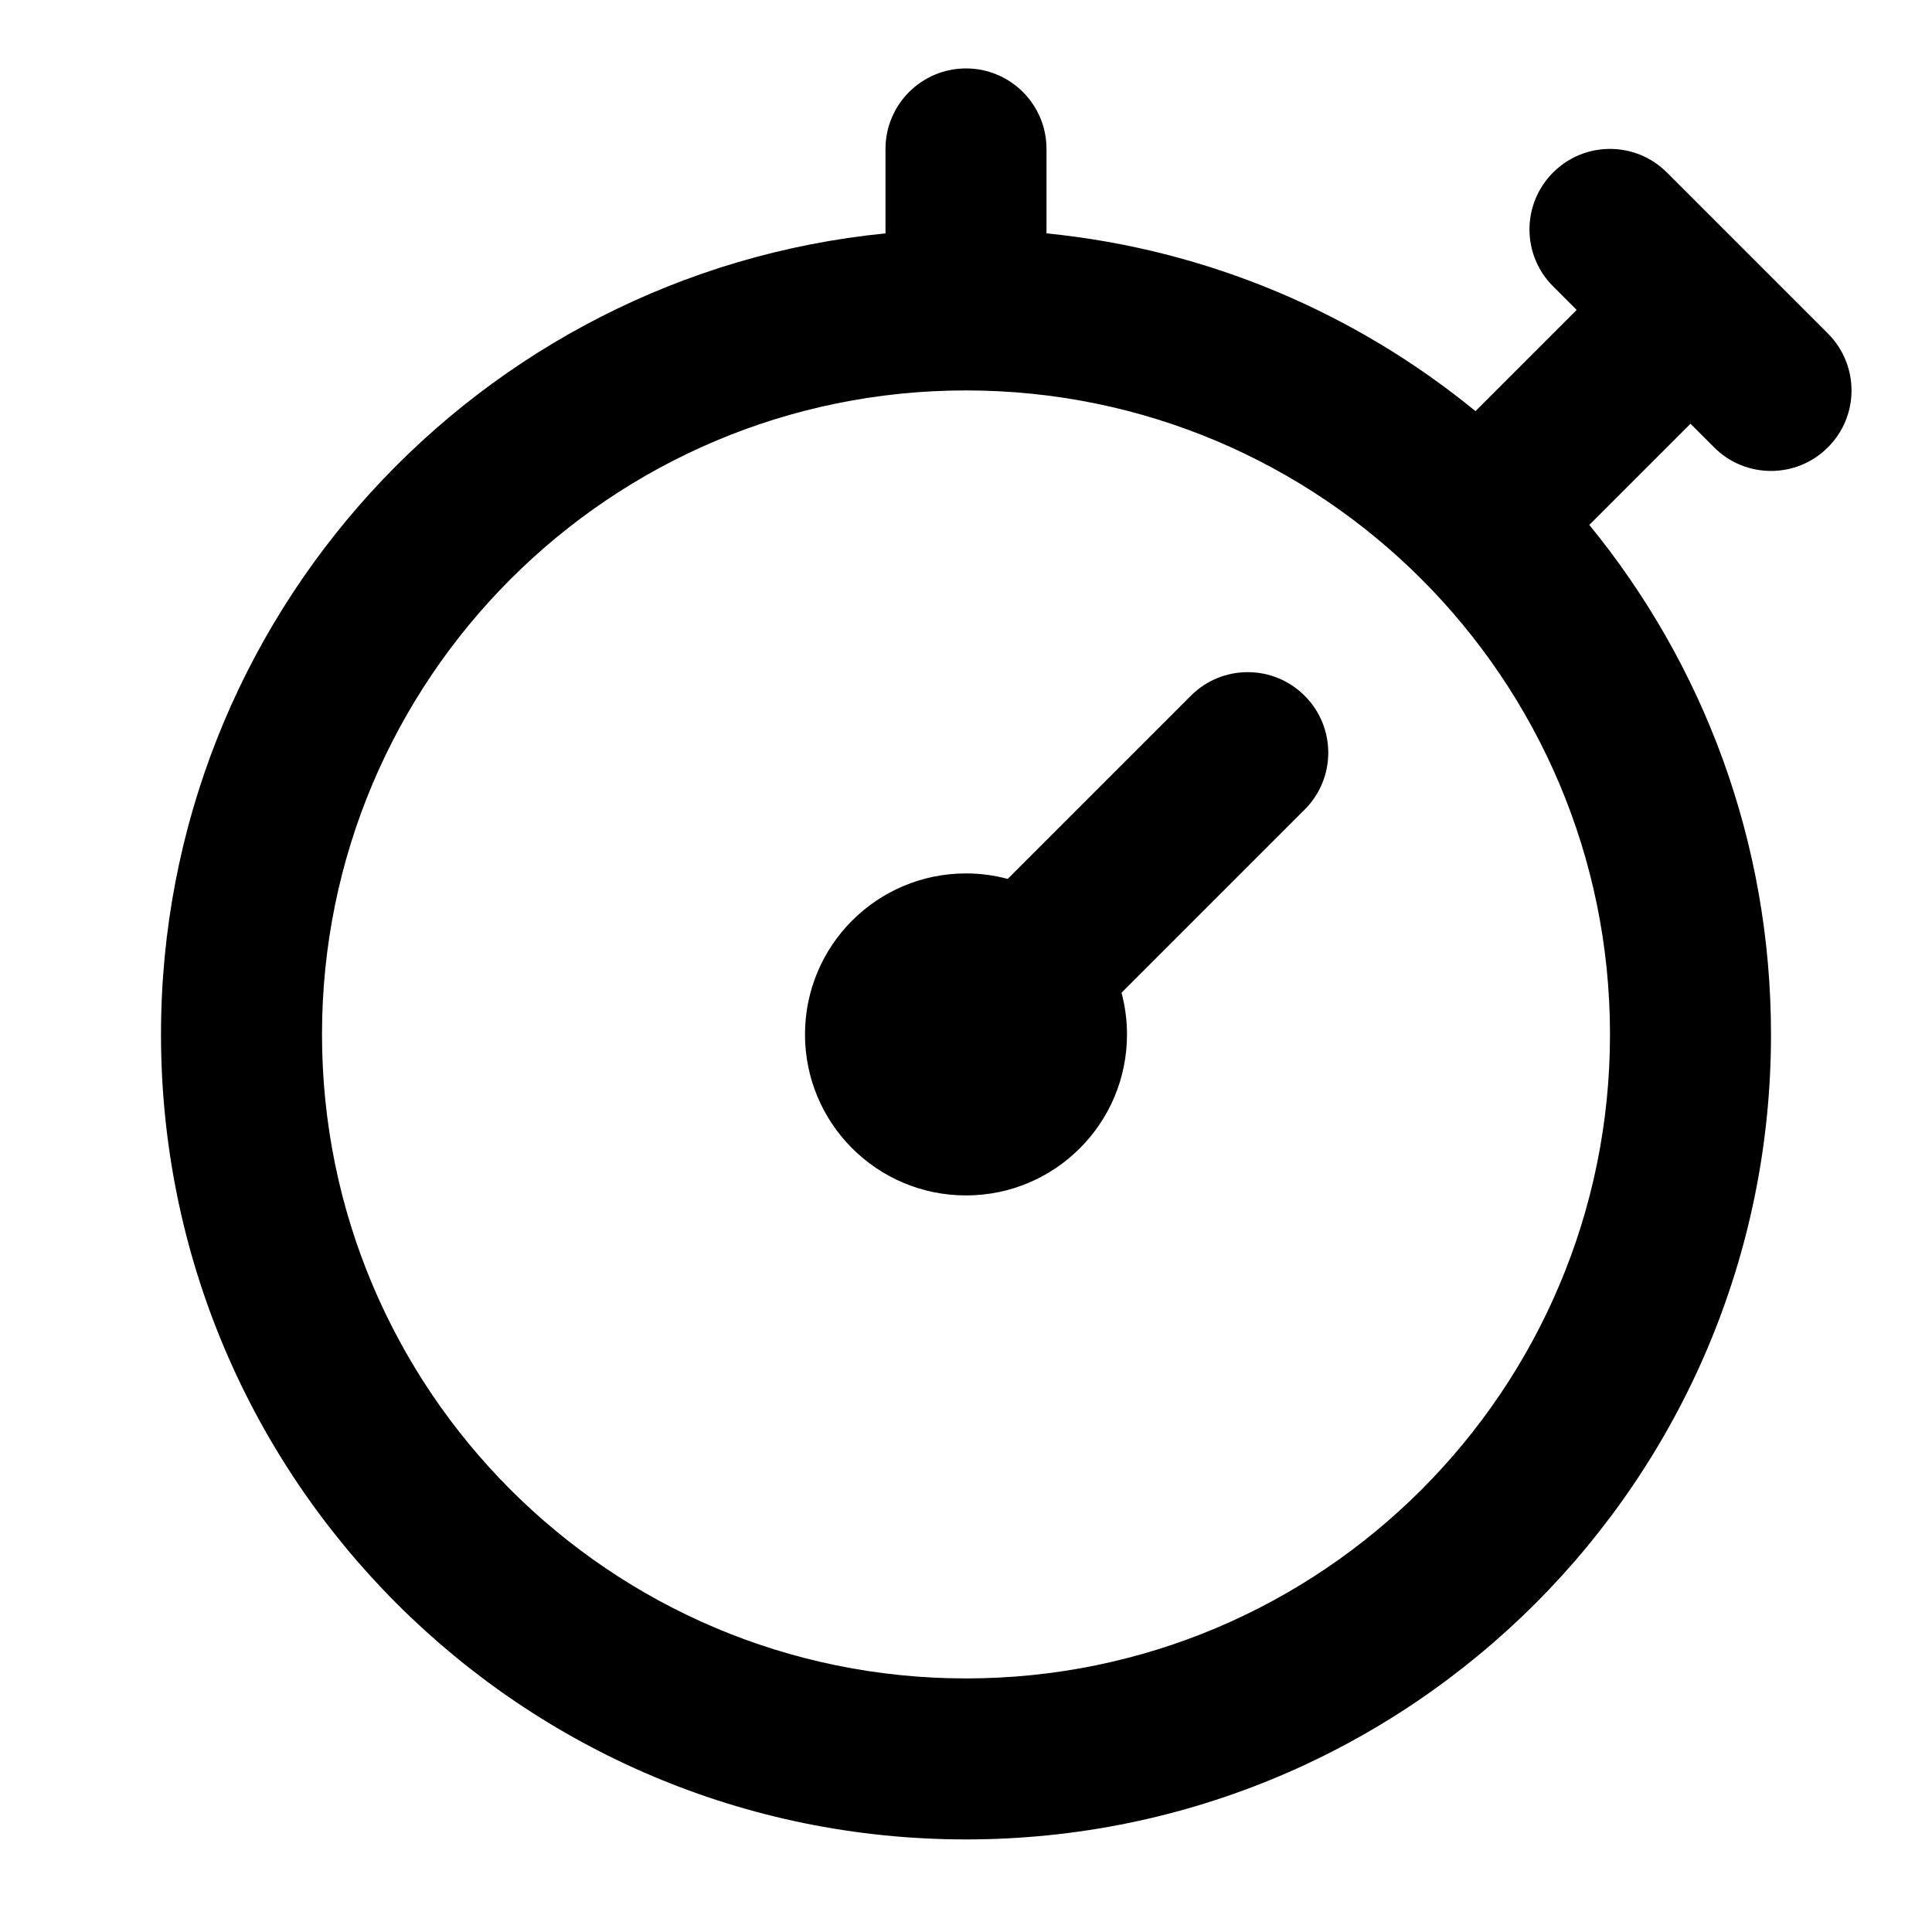 <svg width="24" height="24" viewBox="0 0 24 24" fill="none" xmlns="http://www.w3.org/2000/svg">
<path d="M16.207 8.643C16.598 9.034 16.598 9.667 16.207 10.057L13.932 12.332C13.976 12.497 14 12.671 14 12.85C14 13.955 13.105 14.85 12 14.85C10.895 14.85 10 13.955 10 12.85C10 11.745 10.895 10.85 12 10.85C12.179 10.85 12.353 10.874 12.518 10.918L14.793 8.643C15.183 8.252 15.817 8.252 16.207 8.643Z" fill="black"/>
<path fill-rule="evenodd" clip-rule="evenodd" d="M13 1.85C13 1.298 12.552 0.85 12 0.85C11.448 0.85 11 1.298 11 1.85V2.899C5.947 3.401 2 7.665 2 12.85C2 18.373 6.477 22.85 12 22.85C17.523 22.85 22 18.373 22 12.85C22 10.449 21.154 8.245 19.743 6.521L21 5.264L21.293 5.557C21.683 5.948 22.317 5.948 22.707 5.557C23.098 5.167 23.098 4.534 22.707 4.143L20.707 2.143C20.317 1.752 19.683 1.752 19.293 2.143C18.902 2.534 18.902 3.167 19.293 3.557L19.586 3.85L18.329 5.107C16.847 3.895 15.011 3.099 13 2.899V1.85ZM12 4.85C7.582 4.85 4 8.432 4 12.85C4 17.268 7.582 20.85 12 20.85C16.418 20.85 20 17.268 20 12.85C20 8.432 16.418 4.85 12 4.85Z" fill="black"/>
</svg>

